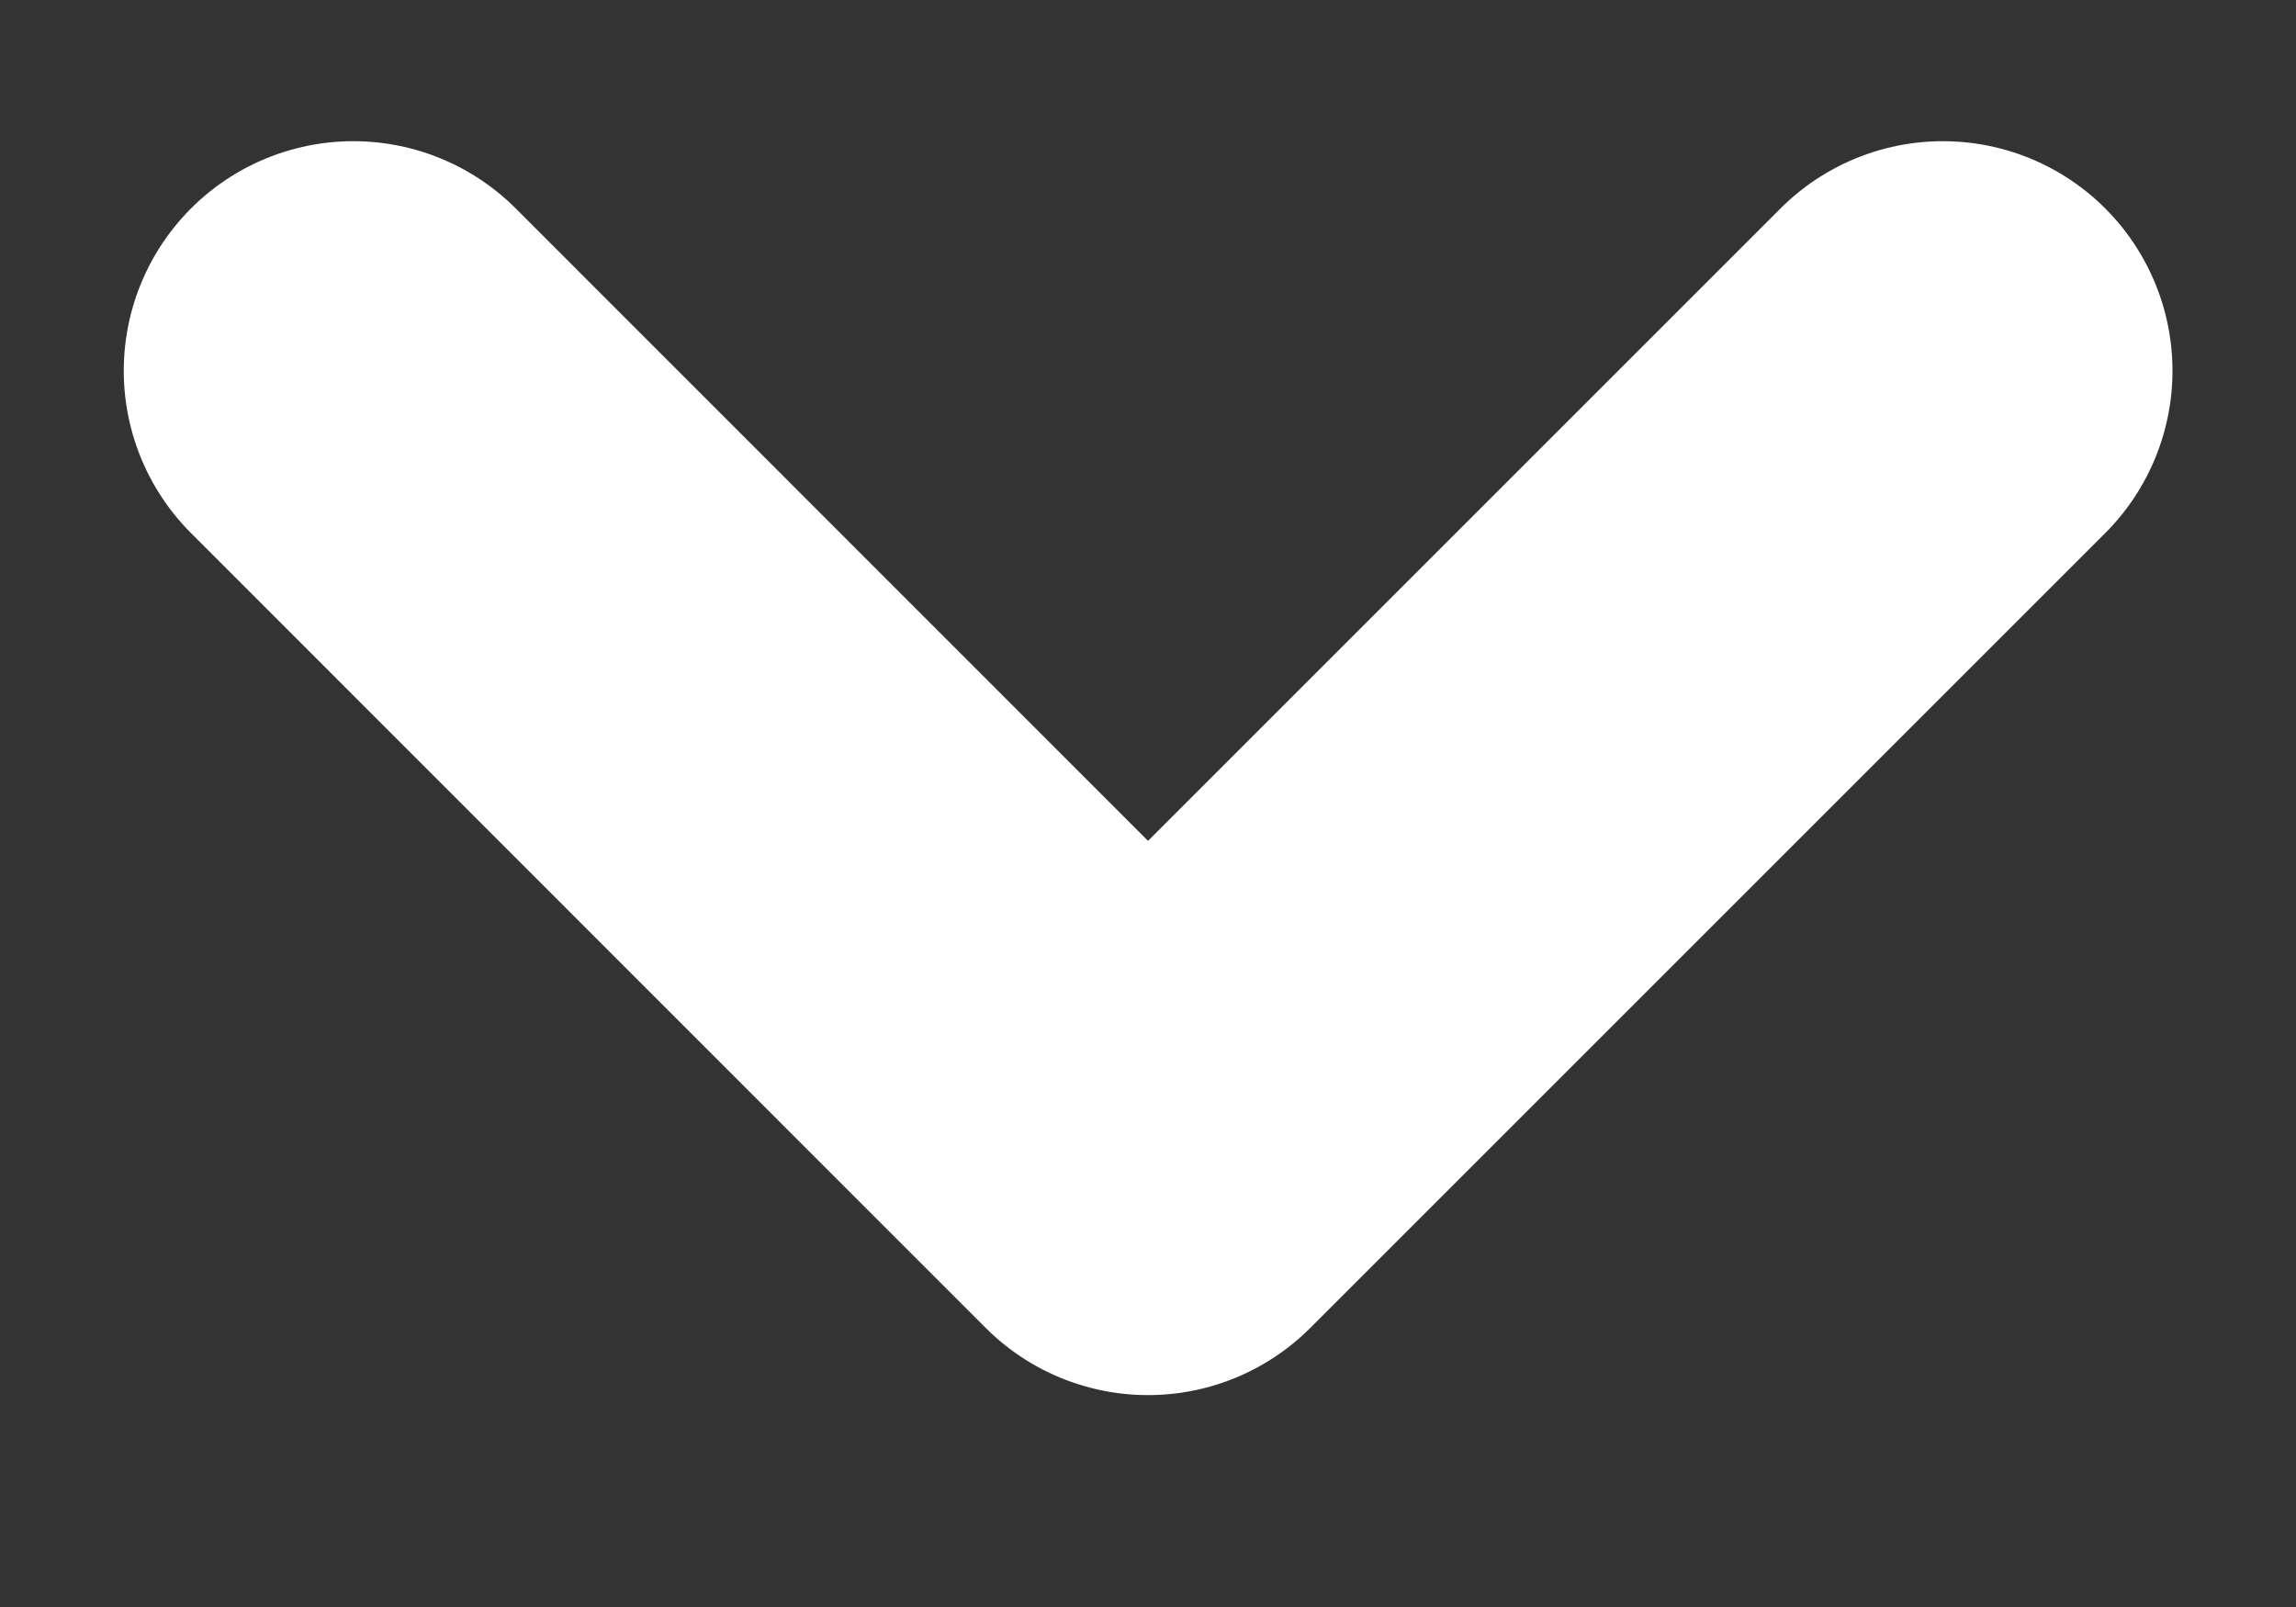 <svg width="10" height="7" viewBox="0 0 10 7" fill="none" xmlns="http://www.w3.org/2000/svg">
<rect x="0" y="0" width="10" height="7" fill="#333333" stroke="none"/>
<path d="M1.539 1.615L5 5.077L8.462 1.615" stroke="white" stroke-width="2" stroke-linecap="round" stroke-linejoin="round"/>
</svg>
